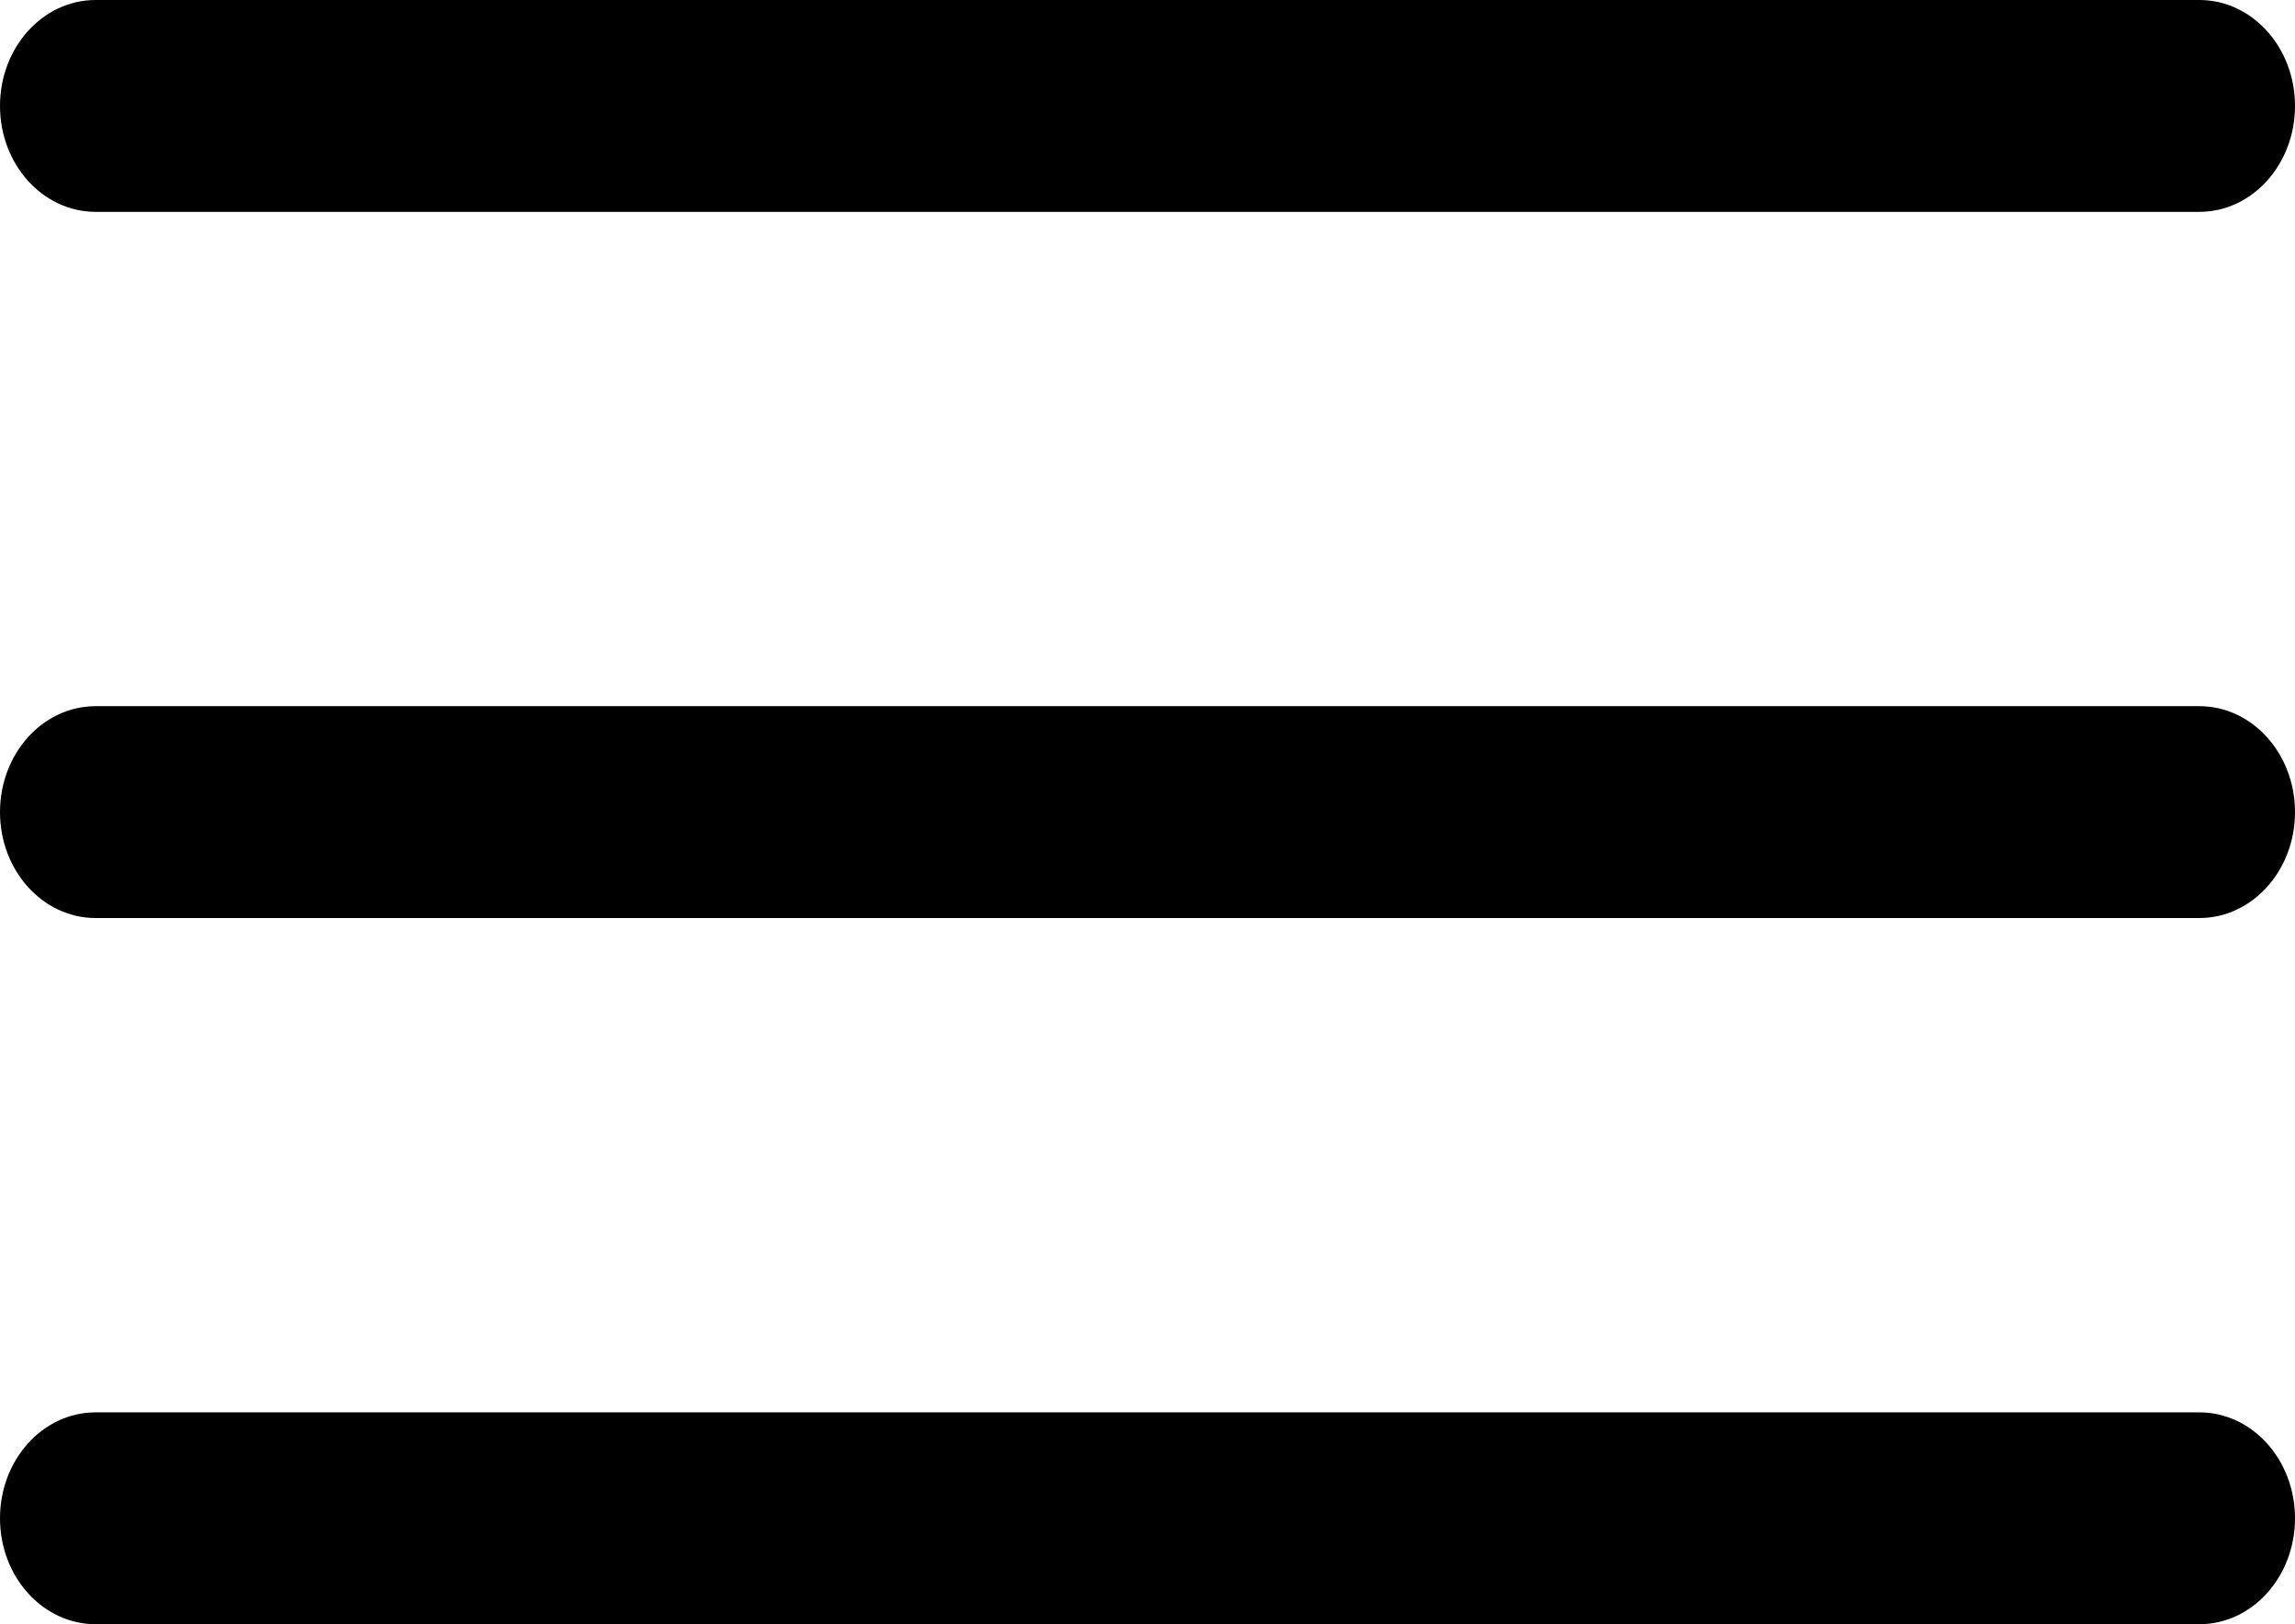 <svg width="65" height="46" viewBox="0 0 65 46" fill="none" xmlns="http://www.w3.org/2000/svg">
<path d="M2.708 6H62.291C63.788 6 65 4.657 65 3C65 1.343 63.788 0 62.291 0H2.708C1.212 0 0 1.343 0 3C0 4.657 1.212 6 2.708 6Z" fill="black"/>
<path d="M62.288 20H2.708C1.212 20 0 21.343 0 23C0 24.657 1.212 26 2.708 26H62.291C63.788 26 65 24.657 65 23C65 21.343 63.788 20 62.291 20H62.288Z" fill="black"/>
<path d="M62.288 40H2.708C1.212 40 0 41.343 0 43C0 44.657 1.212 46 2.708 46H62.291C63.788 46 65 44.657 65 43C65 41.343 63.788 40 62.291 40H62.288Z" fill="black"/>
</svg>
